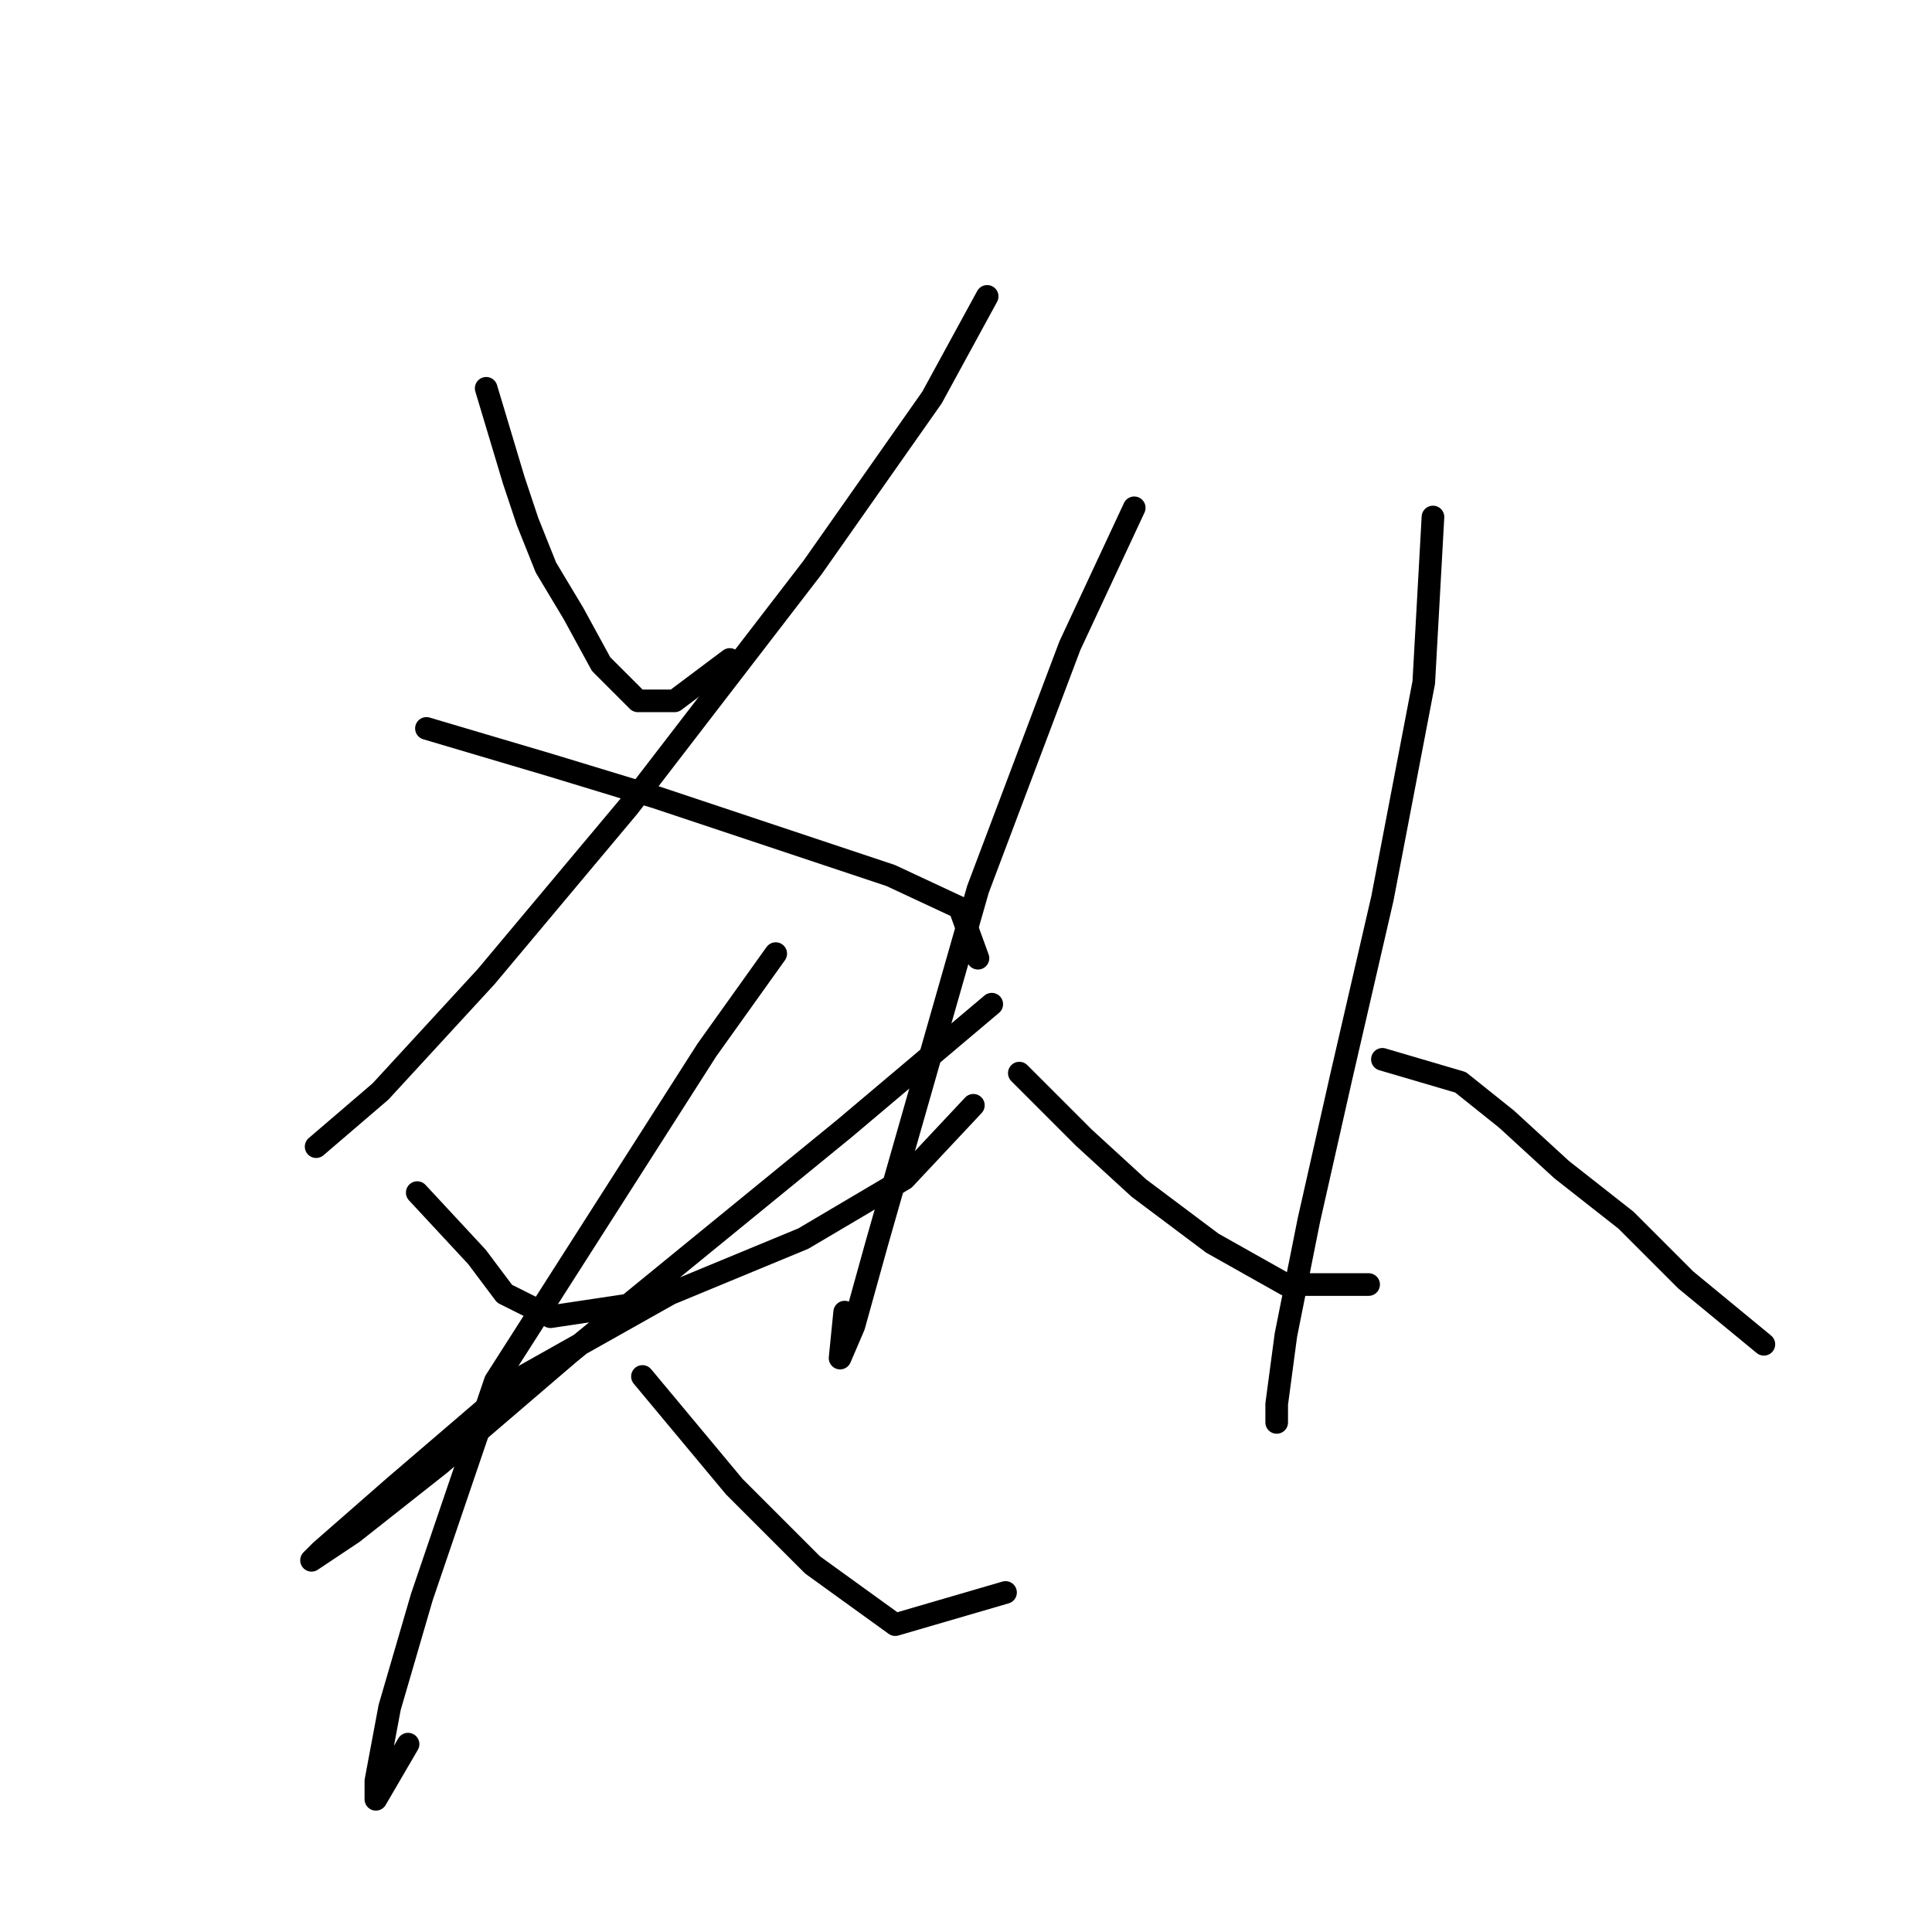 <?xml version="1.0" standalone="no"?>
    <svg width="256" height="256" xmlns="http://www.w3.org/2000/svg" version="1.1">
    <polyline stroke="black" stroke-width="3" stroke-linecap="round" fill="transparent" stroke-linejoin="round" points="64.422 51.453 68.076 63.633 69.903 69.114 72.339 75.204 75.993 81.294 79.647 87.993 84.519 92.865 89.391 92.865 96.699 87.384 96.699 87.384 " />
        <polyline stroke="black" stroke-width="3" stroke-linecap="round" fill="transparent" stroke-linejoin="round" points="130.803 39.273 123.495 52.671 107.661 75.204 83.301 106.872 64.422 129.405 50.415 144.63 41.889 151.938 41.889 151.938 " />
        <polyline stroke="black" stroke-width="3" stroke-linecap="round" fill="transparent" stroke-linejoin="round" points="56.505 96.519 72.948 101.391 86.955 105.654 103.398 111.135 118.014 116.007 127.149 120.27 129.585 126.969 129.585 126.969 " />
        <polyline stroke="black" stroke-width="3" stroke-linecap="round" fill="transparent" stroke-linejoin="round" points="55.287 158.028 63.204 166.554 66.858 171.426 72.948 174.471 85.128 172.644 85.128 172.644 " />
        <polyline stroke="black" stroke-width="3" stroke-linecap="round" fill="transparent" stroke-linejoin="round" points="131.412 133.059 111.924 149.502 75.384 179.343 58.332 193.958 46.761 203.093 41.28 206.747 42.498 205.529 52.242 197.003 69.294 182.388 88.782 171.426 106.443 164.118 119.841 156.201 128.976 146.457 128.976 146.457 " />
        <polyline stroke="black" stroke-width="3" stroke-linecap="round" fill="transparent" stroke-linejoin="round" points="102.789 126.36 93.654 139.149 65.64 182.996 55.896 211.619 51.633 226.235 49.806 235.979 49.806 238.415 54.069 231.107 54.069 231.107 " />
        <polyline stroke="black" stroke-width="3" stroke-linecap="round" fill="transparent" stroke-linejoin="round" points="85.128 182.388 97.308 197.003 107.661 207.356 118.623 215.273 133.239 211.01 133.239 211.01 " />
        <polyline stroke="black" stroke-width="3" stroke-linecap="round" fill="transparent" stroke-linejoin="round" points="150.291 67.287 141.765 85.557 129.585 117.834 121.059 147.675 116.187 164.727 113.142 175.689 111.315 179.952 111.924 173.862 111.924 173.862 " />
        <polyline stroke="black" stroke-width="3" stroke-linecap="round" fill="transparent" stroke-linejoin="round" points="135.066 142.194 143.592 150.72 150.9 157.419 160.644 164.727 170.388 170.208 181.349 170.208 181.349 170.208 " />
        <polyline stroke="black" stroke-width="3" stroke-linecap="round" fill="transparent" stroke-linejoin="round" points="189.875 68.505 188.657 90.429 183.176 119.052 177.695 142.803 173.432 161.682 170.388 176.907 169.169 186.041 169.169 188.477 169.169 188.477 " />
        <polyline stroke="black" stroke-width="3" stroke-linecap="round" fill="transparent" stroke-linejoin="round" points="183.176 140.367 193.529 143.412 199.619 148.284 206.927 154.983 215.453 161.682 223.37 169.599 233.723 178.125 233.723 178.125 " />
        </svg>